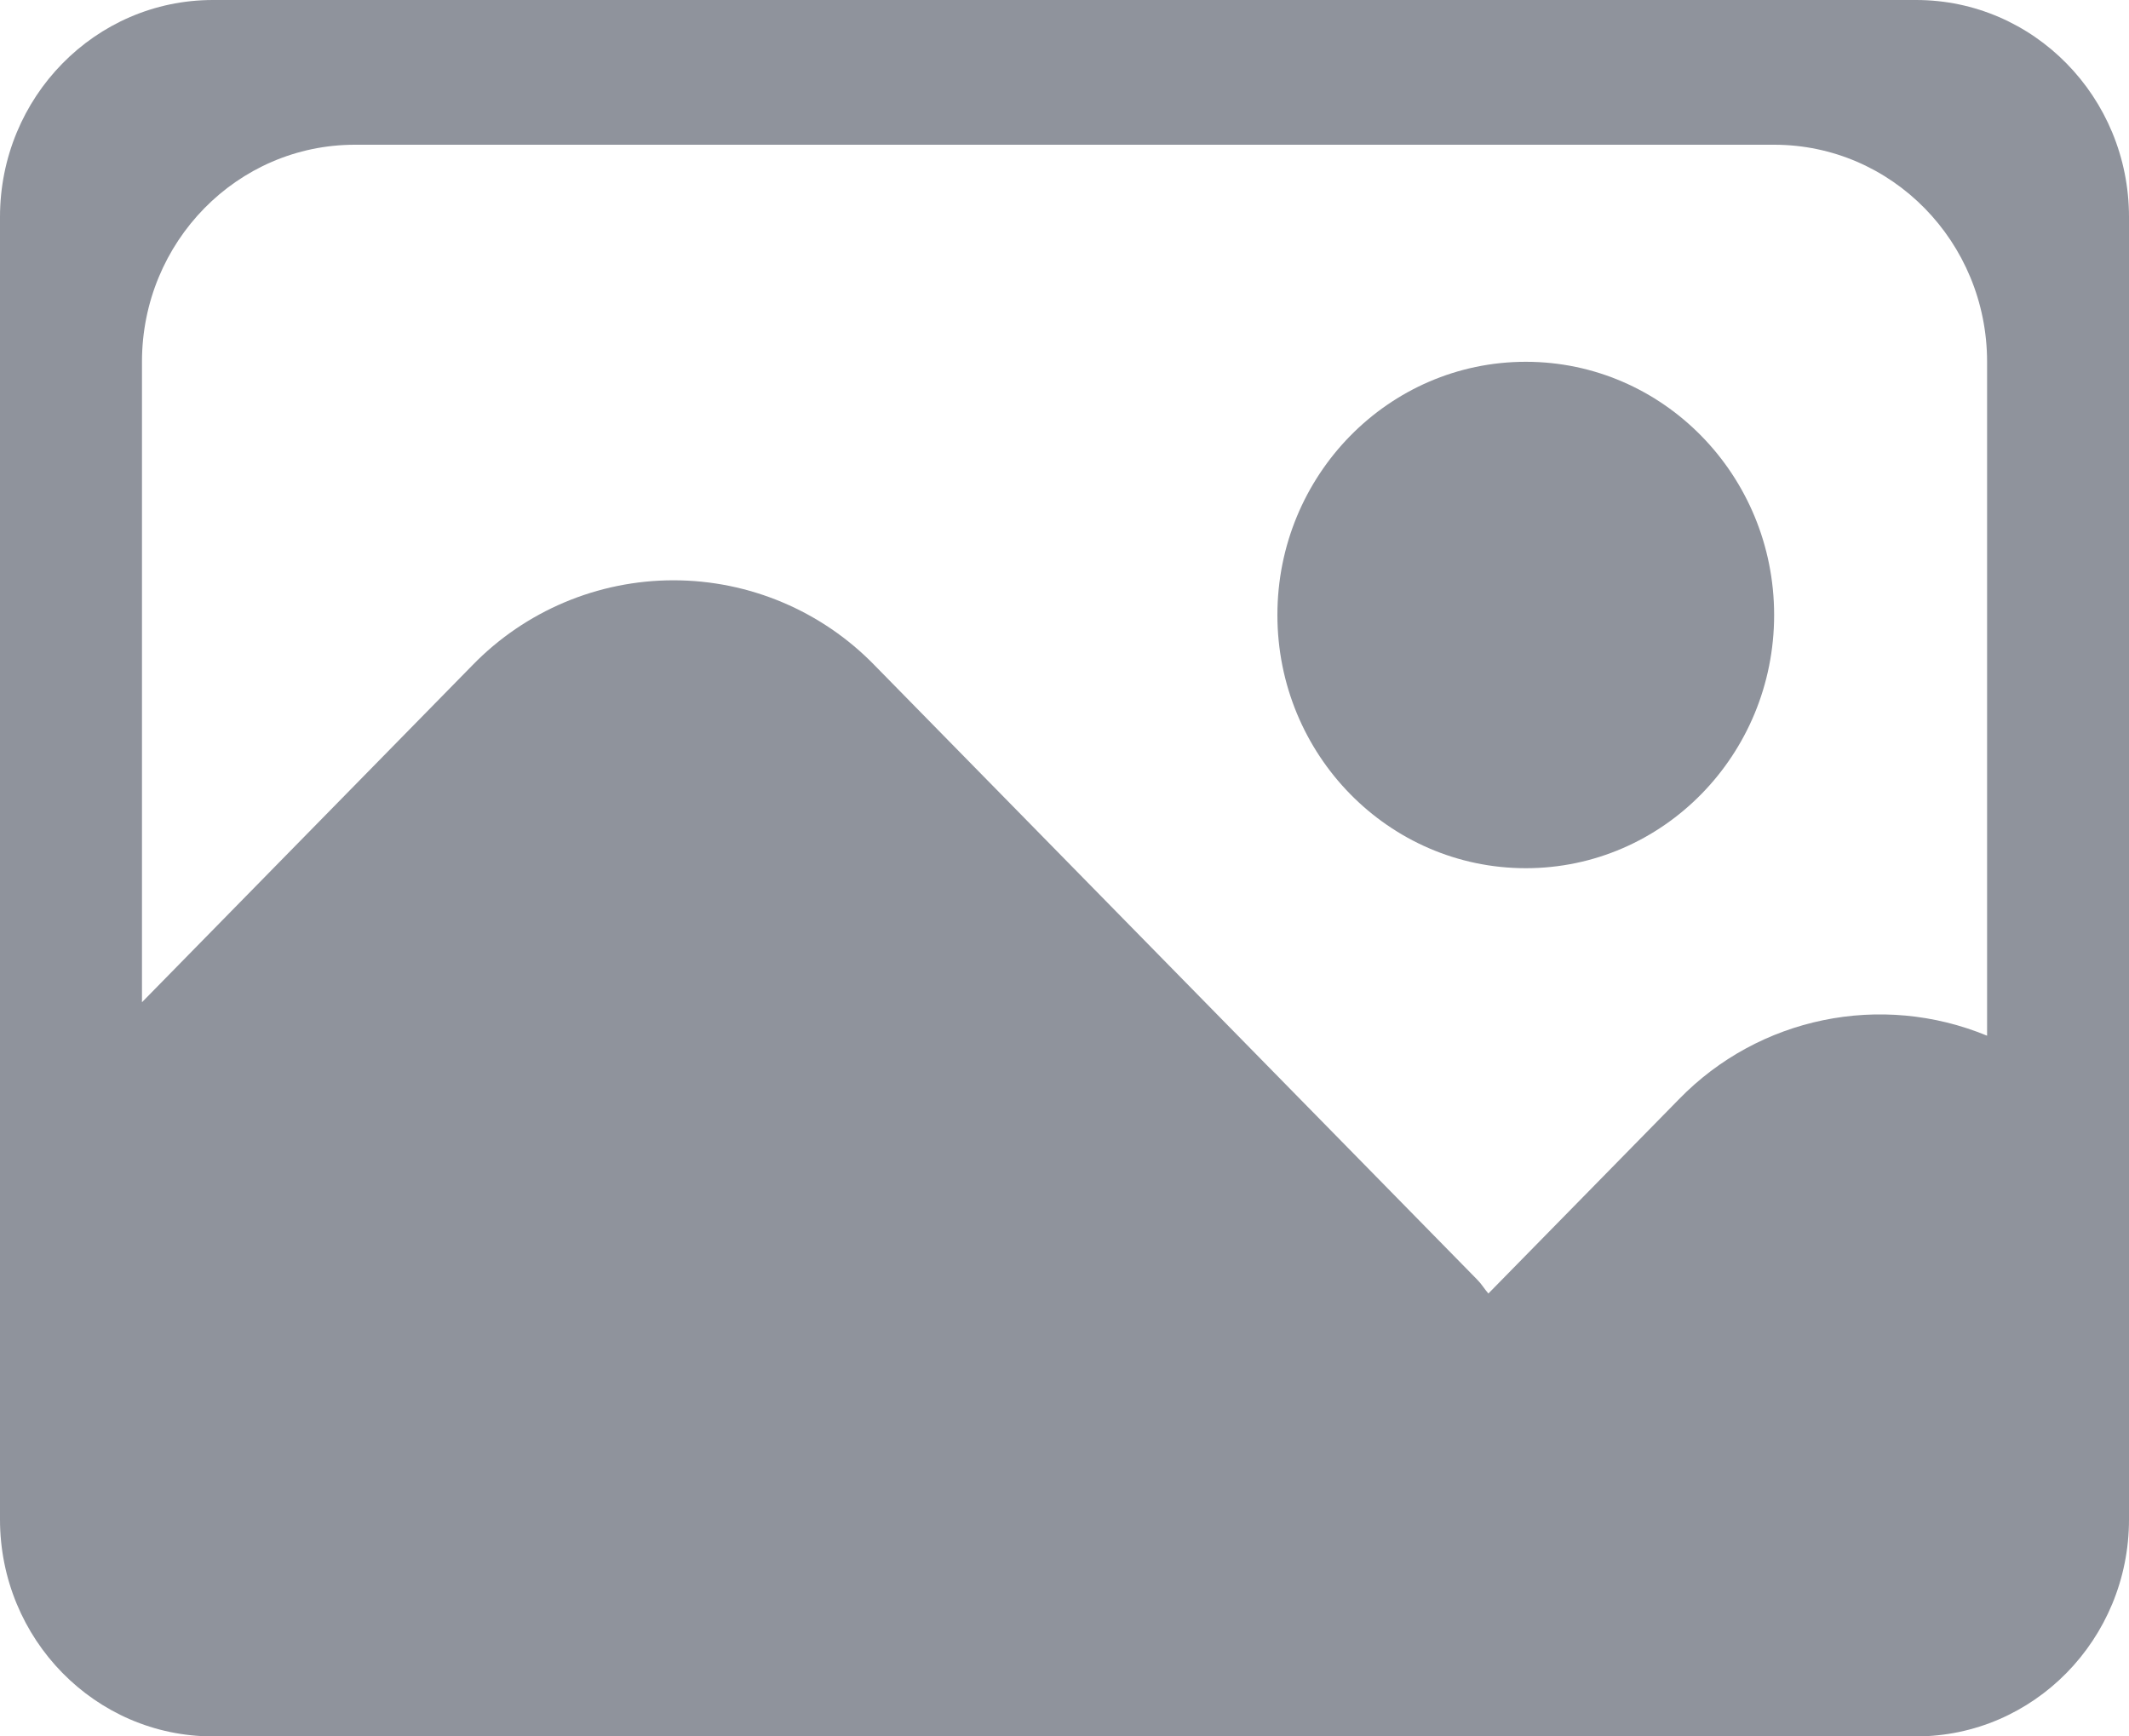 <?xml version="1.0" encoding="UTF-8"?>
<svg width="38px" height="31px" viewBox="0 0 38 31" version="1.1" xmlns="http://www.w3.org/2000/svg" xmlns:xlink="http://www.w3.org/1999/xlink">
    <!-- Generator: Sketch 46.2 (44496) - http://www.bohemiancoding.com/sketch -->
    <title>Shape</title>
    <desc>Created with Sketch.</desc>
    <defs></defs>
    <g id="Page-1" stroke="none" stroke-width="1" fill="none" fill-rule="evenodd">
        <g id="上传照片" transform="translate(-168, -1280)" fill-rule="nonzero" fill="#8F939C">
            <path d="M202.2,1280 L171.8,1280 C169.701,1280 168,1281.734 168,1283.875 L168,1307.126 C168,1309.265 169.701,1311 171.8,1311 L202.2,1311 C204.299,1311 206,1309.265 206,1307.126 L206,1283.875 C206,1281.734 204.299,1280 202.2,1280 Z M203.466,1298.49 C201.573,1297.708 199.393,1298.157 197.967,1299.625 L194.566,1303.093 C194.496,1303.014 194.445,1302.924 194.369,1302.848 L183.608,1291.875 C182.667,1290.907 181.373,1290.36 180.021,1290.36 C178.669,1290.36 177.375,1290.907 176.434,1291.875 L170.534,1297.893 L170.534,1286.459 C170.534,1284.318 172.235,1282.584 174.334,1282.584 L199.667,1282.584 C201.766,1282.584 203.467,1284.319 203.467,1286.459 L203.467,1298.49 L203.466,1298.49 Z M195.234,1286.459 C192.785,1286.459 190.8,1288.483 190.8,1290.979 C190.8,1293.475 192.785,1295.5 195.234,1295.5 C197.682,1295.5 199.666,1293.476 199.666,1290.98 C199.666,1288.484 197.682,1286.459 195.234,1286.459 Z" id="Shape"></path>
        </g>
    </g>
</svg>